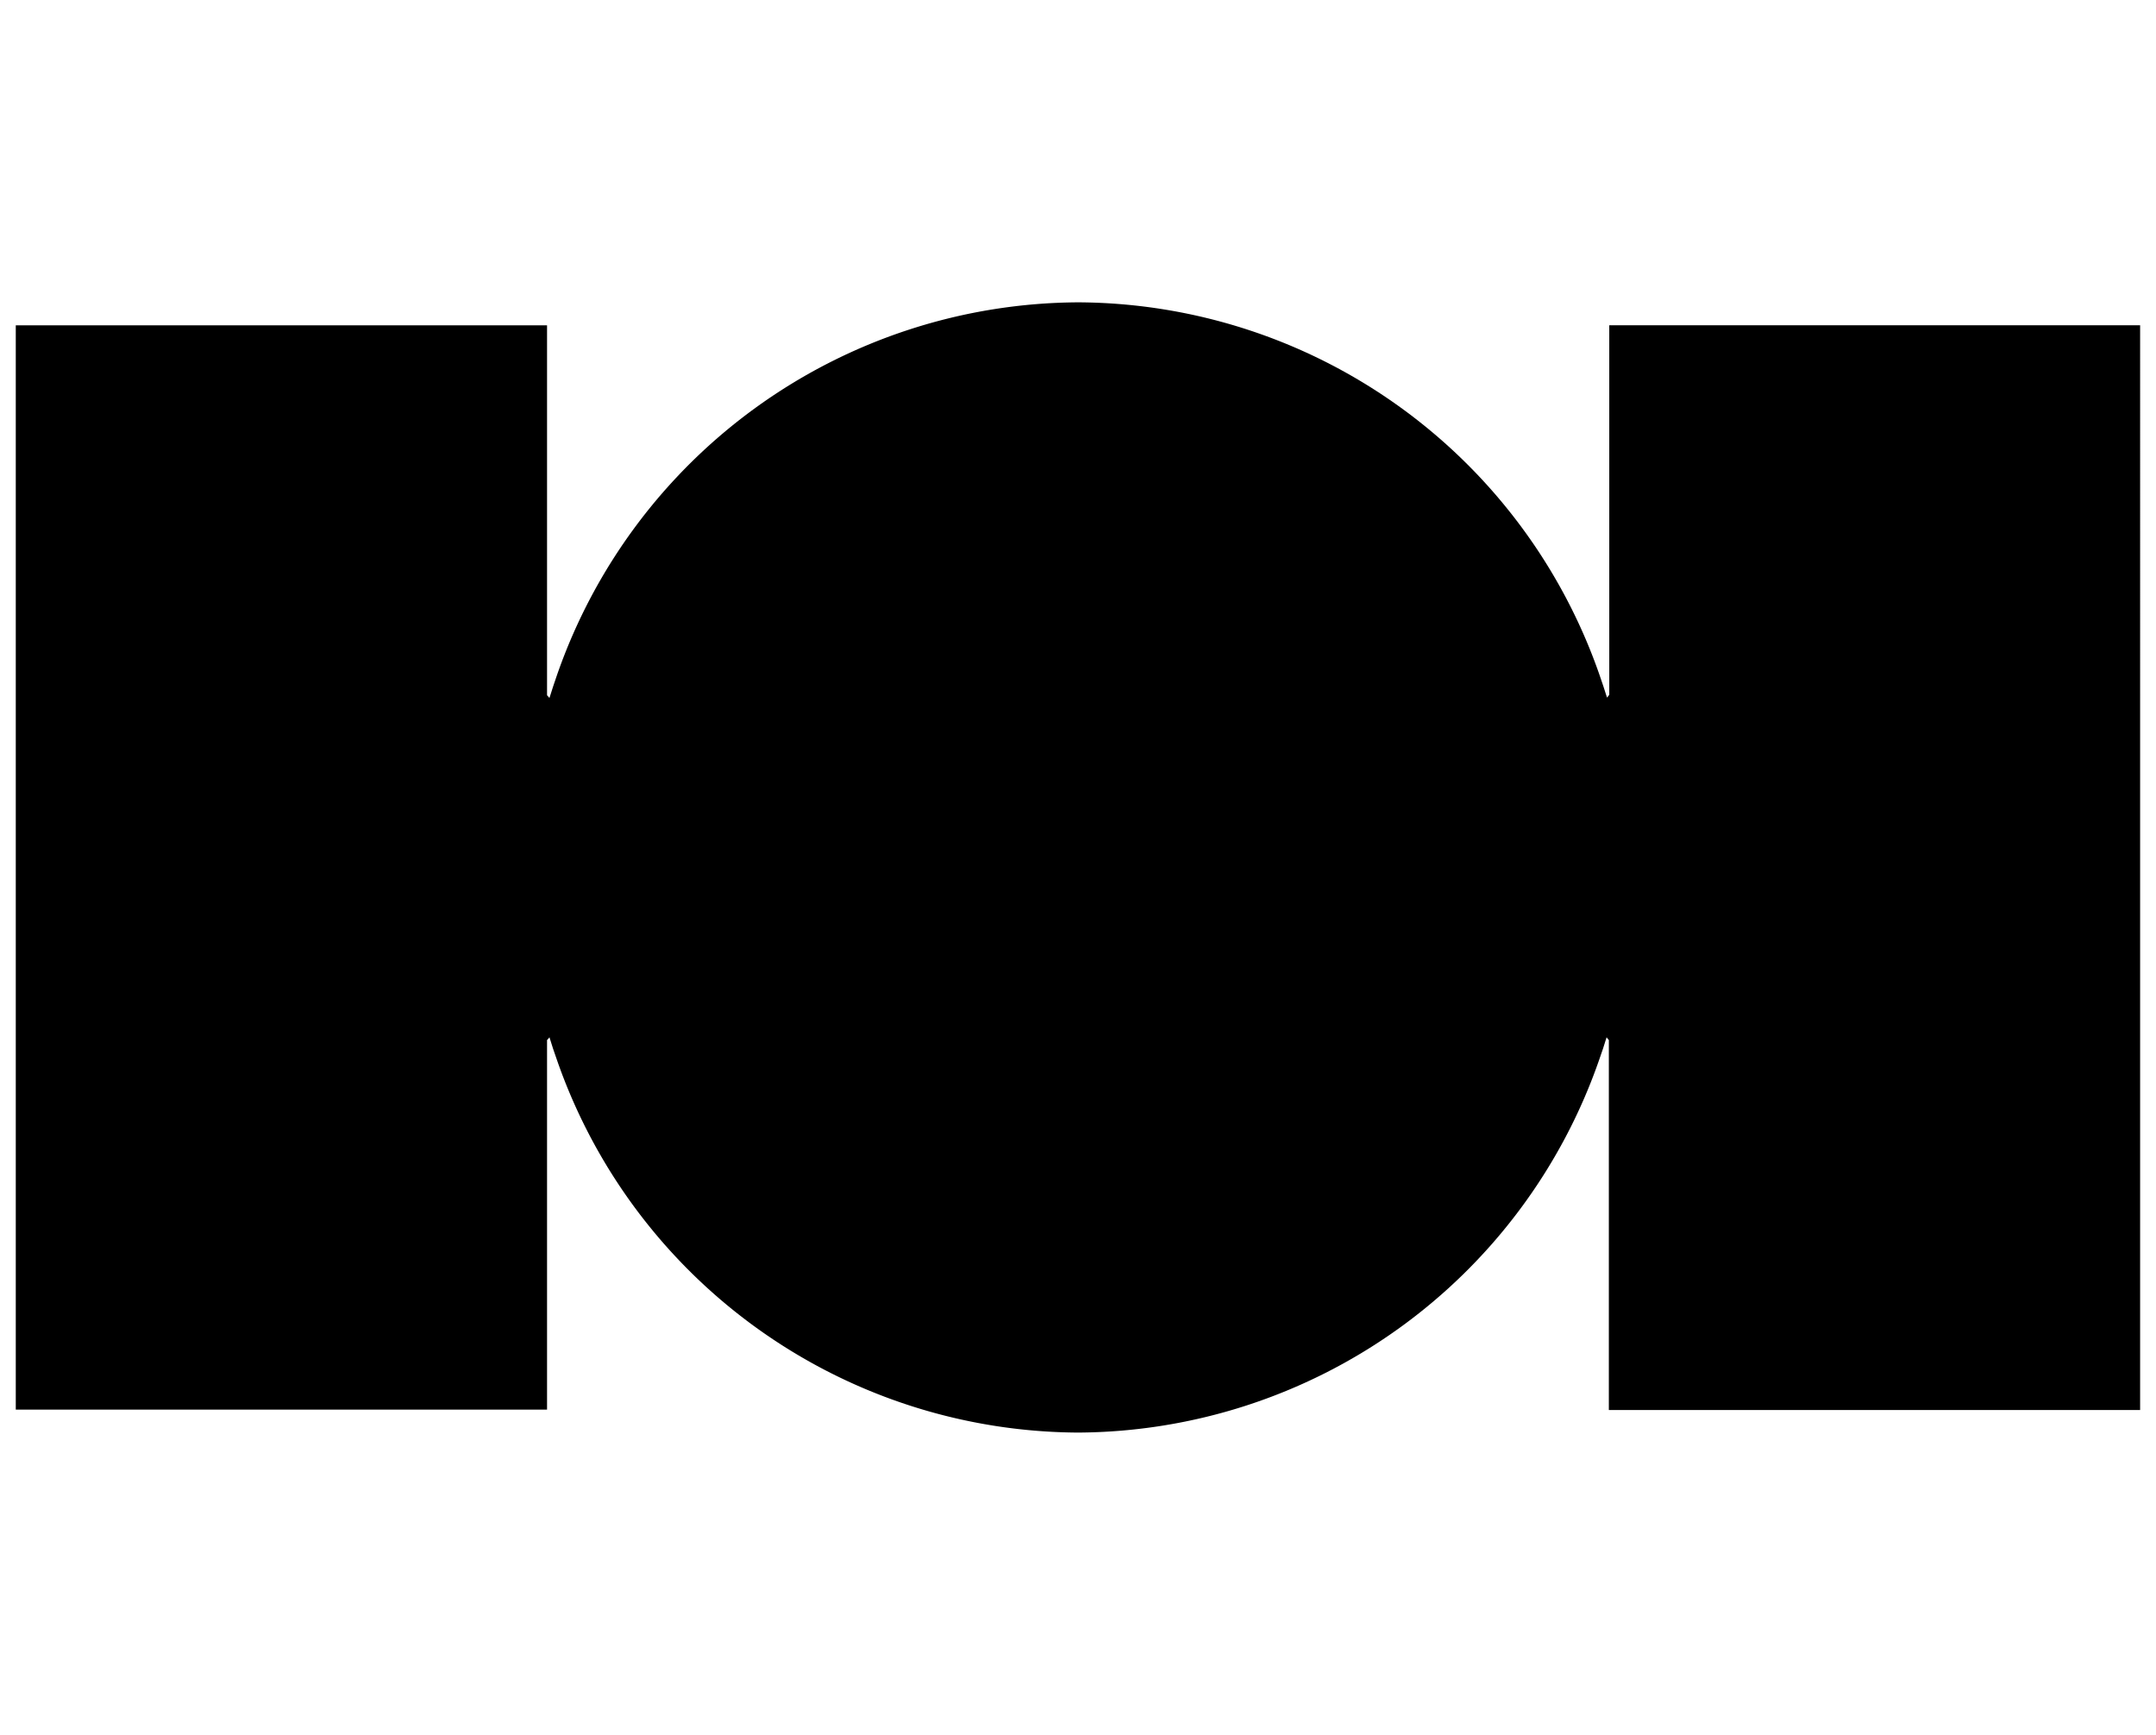 <svg xmlns="http://www.w3.org/2000/svg" viewBox="0 0 41 33">
              <path d="M30.603 6.187v7.027l-.043.053-.069-.215-.073-.214a10.546 10.546 0 0 0-9.901-7.088h-.018a10.545 10.545 0 0 0-9.909 7.095l-.073.215-.068.214-.046-.052V6.187H.3v20.621h10.103v-7.027l.046-.053.068.215.073.212a10.545 10.545 0 0 0 9.902 7.09h.017a10.545 10.545 0 0 0 9.902-7.09l.073-.212.068-.215.043.053v7.035h10.103V6.186H30.603Z"></path>
            </svg>
